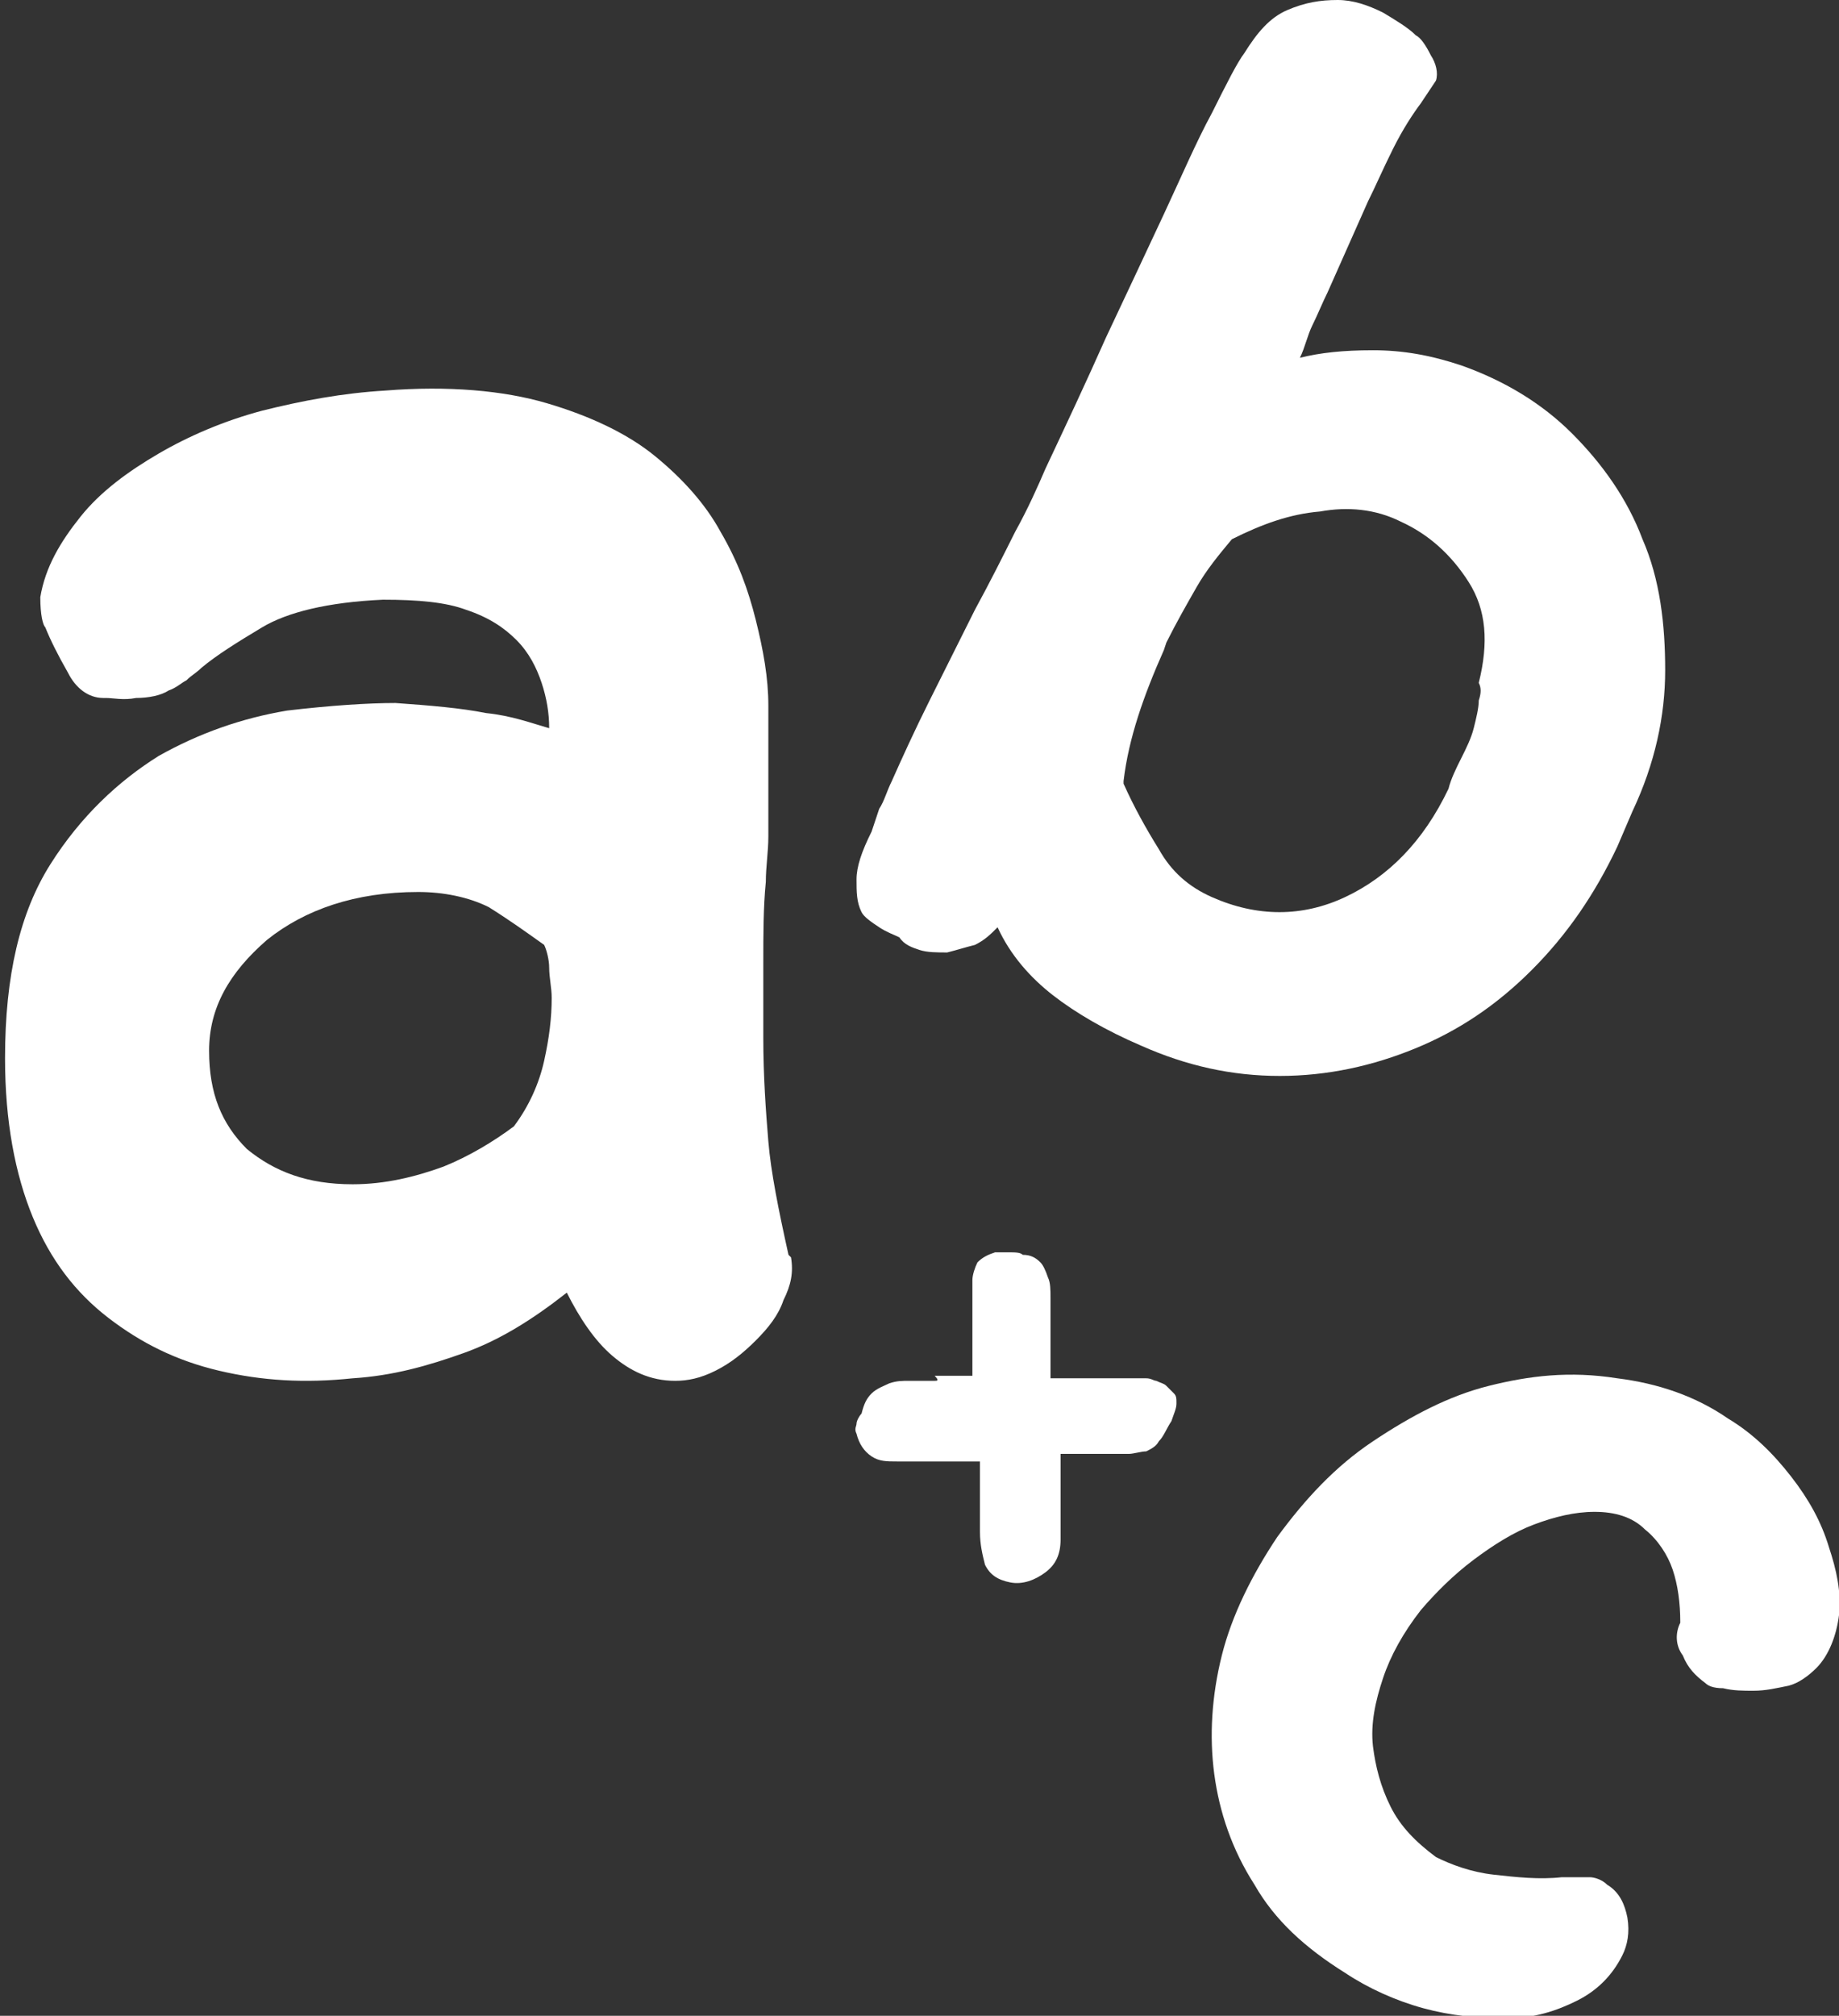 <?xml version="1.0" encoding="utf-8"?>
<!-- Generator: Adobe Illustrator 21.0.2, SVG Export Plug-In . SVG Version: 6.00 Build 0)  -->
<svg version="1.1" id="Layer_1" xmlns="http://www.w3.org/2000/svg" xmlns:xlink="http://www.w3.org/1999/xlink" x="0px" y="0px"
	 viewBox="0 0 73 80" style="enable-background:new 0 0 73 80;" xml:space="preserve">
<rect x="0" y="0" width="73" height="80" fill="#333333" stroke="none"/>
<style type="text/css">
	.st0{fill:#FFFFFF;}
</style>
<g>
	<g>
		<path class="st0" d="M15.7,27.9c-1.1,0-2.6,0.1-4.3,0.3c-1.8,0.3-3.5,0.9-5.1,1.8c-1.6,1-3.1,2.4-4.3,4.3
			c-1.2,1.9-1.8,4.4-1.8,7.7c0,2.5,0.4,4.6,1.1,6.3s1.7,3,3,4c1.3,1,2.7,1.7,4.4,2.1c1.7,0.4,3.4,0.5,5.3,0.3c1.6-0.1,3-0.5,4.4-1
			c1.4-0.5,2.7-1.3,4.1-2.4c0.5,1,1.1,1.9,1.8,2.5c0.7,0.6,1.5,1,2.5,1c0.5,0,1-0.1,1.6-0.4c0.6-0.3,1.1-0.7,1.6-1.2
			c0.5-0.5,0.9-1,1.1-1.6c0.3-0.6,0.4-1.1,0.3-1.7l-0.1-0.1c-0.4-1.8-0.7-3.3-0.8-4.5c-0.1-1.2-0.2-2.6-0.2-4.1c0-0.9,0-1.9,0-3
			c0-1.1,0-2.2,0.1-3.2c0-0.6,0.1-1.2,0.1-1.8c0-0.6,0-1.2,0-1.8v-0.6c0-0.7,0-1.7,0-2.8c0-1.1-0.2-2.2-0.5-3.4
			c-0.3-1.2-0.7-2.3-1.4-3.5c-0.6-1.1-1.5-2.1-2.6-3c-1.1-0.9-2.6-1.6-4.3-2.1c-1.7-0.5-3.9-0.7-6.4-0.5c-1.7,0.1-3.3,0.4-4.9,0.8
			c-1.5,0.4-2.9,1-4.1,1.7c-1.2,0.7-2.3,1.5-3.1,2.5c-0.8,1-1.4,2-1.6,3.2c0,0.7,0.1,1.1,0.2,1.2c0.2,0.5,0.5,1.1,0.9,1.8
			c0.3,0.6,0.8,1,1.4,1h0.1c0.3,0,0.7,0.1,1.2,0c0.5,0,1-0.1,1.3-0.3C7,27.3,7.2,27.1,7.4,27c0.2-0.2,0.4-0.3,0.6-0.5
			c0.6-0.5,1.4-1,2.4-1.6c1-0.6,2.6-1,4.8-1.1c1.4,0,2.5,0.1,3.3,0.4c0.9,0.3,1.5,0.7,2,1.2c0.5,0.5,0.8,1.1,1,1.7
			c0.2,0.6,0.3,1.2,0.3,1.8c-0.7-0.2-1.5-0.5-2.5-0.6C18.3,28.1,17.1,28,15.7,27.9z M21.6,37.5c0.1,0.2,0.2,0.6,0.2,0.9
			c0,0.4,0.1,0.8,0.1,1.2c0,0.8-0.1,1.6-0.3,2.5c-0.2,0.9-0.6,1.8-1.2,2.6c-0.8,0.6-1.8,1.2-2.8,1.6c-1.1,0.4-2.3,0.7-3.6,0.7
			c-1.8,0-3.1-0.5-4.2-1.4c-1-1-1.5-2.2-1.5-3.9c0-1.7,0.8-3.1,2.3-4.4c1.5-1.2,3.5-1.9,6-1.9c1,0,2,0.2,2.8,0.6
			C20.2,36.5,20.9,37,21.6,37.5z"/>
		<path class="st0" d="M34.9,36.8c0.3,0.2,0.6,0.3,0.8,0.4c0.2,0.3,0.5,0.4,0.8,0.5c0.3,0.1,0.7,0.1,1.1,0.1
			c0.4-0.1,0.7-0.2,1.1-0.3c0.4-0.2,0.6-0.4,0.9-0.7c0.5,1.1,1.3,2,2.2,2.7c0.9,0.7,2.1,1.4,3.5,2c1.8,0.8,3.6,1.2,5.5,1.2
			c1.9,0,3.7-0.4,5.4-1.1c1.7-0.7,3.2-1.7,4.6-3.1c1.4-1.4,2.5-3,3.4-4.9l0.6-1.4c0.9-1.9,1.3-3.8,1.3-5.6c0-1.8-0.2-3.6-0.9-5.2
			c-0.6-1.6-1.6-3-2.8-4.2c-1.2-1.2-2.7-2.1-4.4-2.7c-1.2-0.4-2.3-0.6-3.5-0.6c-1.2,0-2.1,0.1-2.9,0.3c0.2-0.4,0.3-0.9,0.5-1.3
			c0.2-0.4,0.4-0.9,0.6-1.3L54.3,8c0.3-0.6,0.6-1.3,1-2.1c0.4-0.8,0.8-1.4,1.1-1.8c0.2-0.3,0.4-0.6,0.6-0.9c0.1-0.3,0-0.7-0.2-1
			c-0.2-0.4-0.4-0.7-0.6-0.8c-0.3-0.3-0.8-0.6-1.3-0.9C54.3,0.2,53.7,0,53.1,0c-0.7,0-1.3,0.1-2,0.4c-0.7,0.3-1.2,0.9-1.7,1.7
			c-0.3,0.4-0.7,1.2-1.3,2.4c-0.6,1.1-1.2,2.5-1.9,4c-0.7,1.5-1.5,3.2-2.3,4.9c-0.8,1.8-1.6,3.5-2.4,5.2c-0.3,0.7-0.7,1.6-1.2,2.5
			c-0.5,1-1,2-1.6,3.1c-0.6,1.2-1.2,2.4-1.8,3.6c-0.6,1.2-1.1,2.3-1.5,3.2c-0.2,0.4-0.3,0.8-0.5,1.1c-0.1,0.3-0.2,0.6-0.3,0.9
			c-0.4,0.8-0.6,1.4-0.6,1.9c0,0.5,0,0.9,0.2,1.3C34.3,36.4,34.6,36.6,34.9,36.8z M46.2,25.8l0.1-0.3c0.4-0.8,0.8-1.5,1.2-2.2
			c0.4-0.7,0.9-1.3,1.4-1.9c1.2-0.6,2.3-1,3.5-1.1c1.1-0.2,2.2-0.1,3.2,0.4c1.1,0.5,2,1.3,2.7,2.4c0.7,1.1,0.8,2.4,0.4,4
			c0.1,0.2,0.1,0.4,0,0.7c0,0.3-0.1,0.7-0.2,1.1c-0.1,0.4-0.3,0.8-0.5,1.2c-0.2,0.4-0.4,0.8-0.5,1.2c-1,2.1-2.4,3.5-4.1,4.3
			c-1.7,0.8-3.5,0.8-5.3,0c-0.9-0.4-1.6-1-2.1-1.9c-0.5-0.8-1-1.7-1.4-2.6l0-0.1C44.8,29.3,45.4,27.6,46.2,25.8z"/>
		<path class="st0" d="M59.1,55c-1.6,0.4-3.1,1.2-4.6,2.2c-1.5,1-2.7,2.3-3.8,3.8c-1,1.5-1.8,3.1-2.2,4.7c-0.4,1.6-0.5,3.2-0.3,4.7
			c0.2,1.5,0.7,3,1.6,4.4c0.8,1.4,2,2.5,3.6,3.5c0.9,0.6,2,1.1,3.1,1.4c1.1,0.3,2.2,0.4,3.3,0.4c1.1,0,2-0.3,2.8-0.7
			c0.8-0.4,1.4-1,1.8-1.8c0.2-0.4,0.3-0.9,0.2-1.5c-0.1-0.5-0.3-1-0.8-1.3c-0.2-0.2-0.5-0.3-0.7-0.3c-0.2,0-0.6,0-1.1,0
			c-0.9,0.1-1.8,0-2.7-0.1c-0.9-0.1-1.7-0.4-2.3-0.7c-0.8-0.6-1.4-1.2-1.8-2c-0.4-0.8-0.6-1.6-0.7-2.4c-0.1-0.9,0.1-1.8,0.4-2.7
			c0.3-0.9,0.8-1.8,1.5-2.7c0.6-0.7,1.3-1.4,2.1-2c0.8-0.6,1.6-1.1,2.4-1.4c0.8-0.3,1.6-0.5,2.4-0.5c0.8,0,1.5,0.2,2,0.7
			c0.5,0.4,0.9,1,1.1,1.6c0.2,0.6,0.3,1.3,0.3,2.1c-0.2,0.4-0.2,0.9,0.1,1.3c0.2,0.5,0.5,0.8,0.9,1.1c0.1,0.1,0.3,0.2,0.7,0.2
			c0.4,0.1,0.8,0.1,1.2,0.1c0.5,0,0.9-0.1,1.4-0.2c0.4-0.1,0.8-0.4,1.1-0.7c0.5-0.5,0.8-1.3,0.9-2.1c0.1-0.9-0.1-1.8-0.4-2.7
			c-0.3-1-0.8-1.9-1.5-2.8c-0.7-0.9-1.5-1.7-2.5-2.3c-1.3-0.9-2.8-1.4-4.4-1.6C62.3,54.4,60.7,54.6,59.1,55z"/>
		<path class="st0" d="M37.1,54.8c-0.1,0-0.2,0-0.2,0c-0.3,0-0.5,0-0.8,0c-0.3,0-0.5,0-0.8,0.1c-0.2,0.1-0.5,0.2-0.7,0.4
			c-0.2,0.2-0.3,0.4-0.4,0.8c-0.1,0.1-0.2,0.3-0.2,0.4c0,0.1-0.1,0.2,0,0.4c0.1,0.4,0.3,0.7,0.6,0.9c0.3,0.2,0.6,0.2,1,0.2
			c0.3,0,0.5,0,0.7,0c0.3,0,0.5,0,0.8,0c0.3,0,0.5,0,0.7,0c0.2,0,0.5,0,0.7,0h0.4v1.5c0,0.1,0,0.1,0,0.2c0,0.1,0,0.2,0,0.2
			c0,0.1,0,0.3,0,0.4c0,0.2,0,0.3,0,0.5c0,0.5,0.1,0.9,0.2,1.3c0.2,0.4,0.5,0.6,1,0.7c0.5,0.1,1-0.1,1.4-0.4
			c0.4-0.3,0.6-0.7,0.6-1.3c0-0.3,0-0.7,0-1c0-0.3,0-0.7,0-1c0-0.3,0-0.5,0-0.7c0-0.2,0-0.4,0-0.7H44c0.3,0,0.6,0,0.8,0
			c0.2,0,0.5-0.1,0.7-0.1c0.2-0.1,0.4-0.2,0.5-0.4c0.2-0.2,0.3-0.5,0.5-0.8l0,0c0.1-0.3,0.2-0.5,0.2-0.7c0-0.2,0-0.3-0.1-0.4
			c-0.1-0.1-0.2-0.2-0.3-0.3c-0.1-0.1-0.2-0.1-0.4-0.2c-0.1,0-0.2-0.1-0.4-0.1c-0.1,0-0.3,0-0.5,0c-0.2,0-0.4,0-0.6,0
			c-0.3,0-0.6,0-0.9,0c-0.3,0-0.6,0-1,0c-0.1,0-0.3,0-0.4,0c-0.1,0-0.3,0-0.4,0c0-0.1,0-0.2,0-0.2c0,0,0,0,0-0.2v-1.6
			c0,0,0-0.1,0-0.2c0-0.1,0-0.2,0-0.2c0-0.2,0-0.5,0-0.8c0-0.3,0-0.6-0.1-0.8c-0.1-0.3-0.2-0.5-0.3-0.6c-0.2-0.2-0.4-0.3-0.7-0.3
			c-0.1-0.1-0.3-0.1-0.6-0.1c-0.2,0-0.4,0-0.5,0c-0.3,0.1-0.5,0.2-0.7,0.4c-0.1,0.2-0.2,0.5-0.2,0.7c0,0.1,0,0.3,0,0.5
			c0,0.2,0,0.4,0,0.6c0,0.3,0,0.6,0,0.9c0,0.3,0,0.6,0,1c0,0.1,0,0.2,0,0.4c0,0.2,0,0.3,0,0.4h-1.5C37.3,54.8,37.2,54.8,37.1,54.8z"
			/>
	</g>
</g>
</svg>
